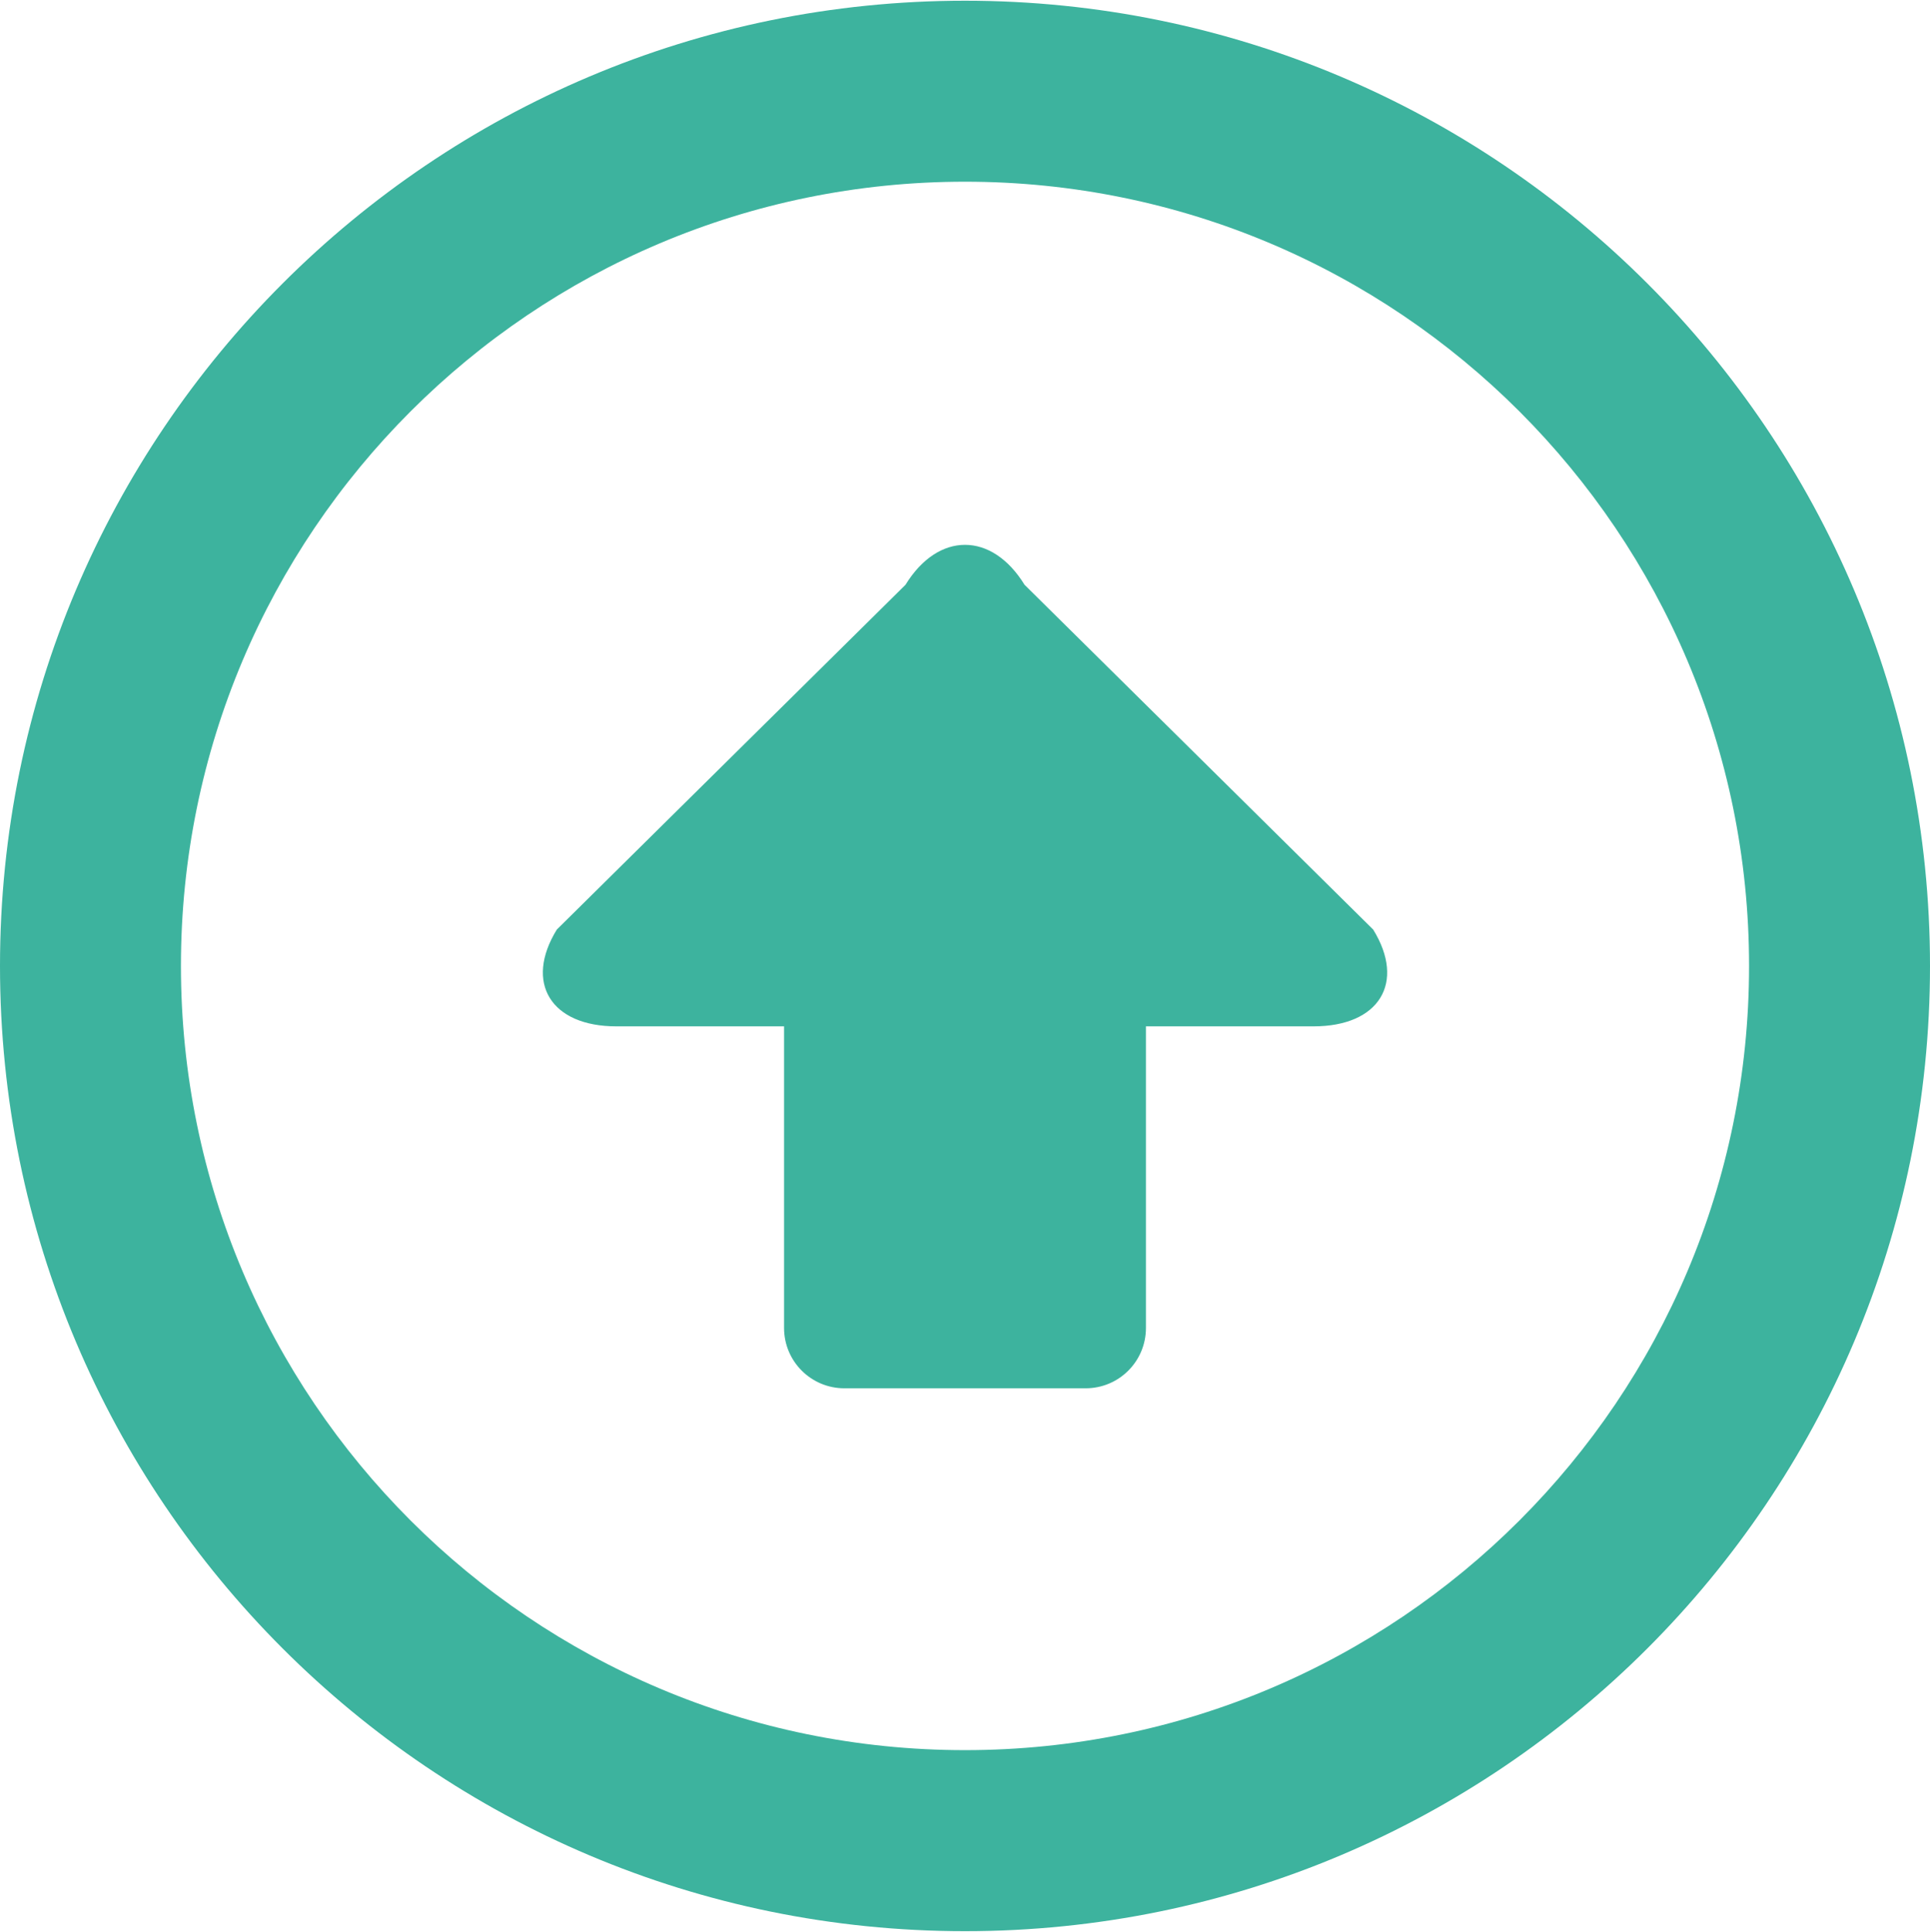 <svg xmlns="http://www.w3.org/2000/svg" width="32" height="32.027"><path fill="#3DB39E" d="M32 16.012c0-8.837-7.164-16-16-16s-16 7.163-16 16 7.164 16 16 16 16-7.164 16-16zm-3 0c0 7.181-5.82 12.999-13 12.999s-13-5.818-13-12.999c0-7.18 5.82-13 13-13s13 5.821 13 13zm-6.232-.603l-5.781-5.716c-.543-.882-1.431-.882-1.973 0l-5.782 5.716c-.542.881-.098 1.604.987 1.604h2.781v5c0 .553.448 1 1 1h4c.553 0 1-.447 1-1v-5h2.781c1.086-.001 1.53-.723.987-1.604z"/></svg>